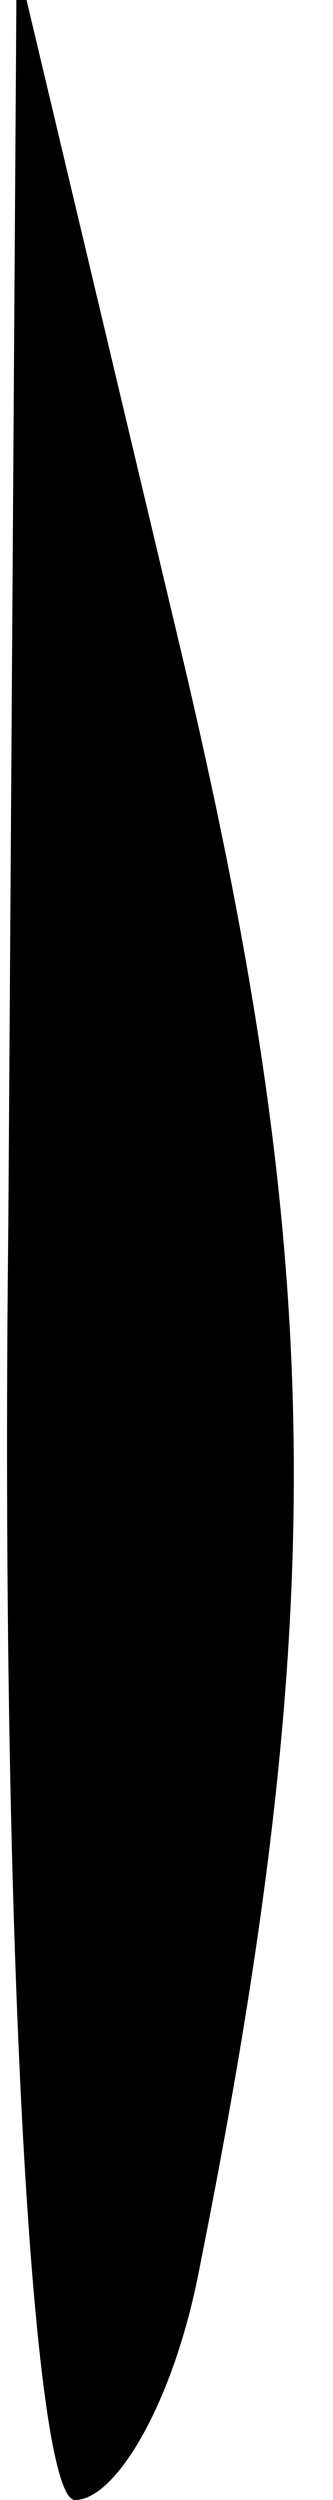 <?xml version="1.0" standalone="no"?>
<!DOCTYPE svg PUBLIC "-//W3C//DTD SVG 20010904//EN"
 "http://www.w3.org/TR/2001/REC-SVG-20010904/DTD/svg10.dtd">
<svg version="1.0" xmlns="http://www.w3.org/2000/svg"
 width="4pt" height="30pt" viewBox="0 0 4 30"
 preserveAspectRatio="xMidYMid meet">
<g transform="translate(0,30) scale(0.1,-0.1)"
fill="#000000" stroke="none">
<path fill="#000000" stroke="none" d="M1 153 c-1 -87 3 -153 8 -153 5 0 12
12 15 28 16 80 15 122 -3 197 l-19 80 -1 -152z"/>
</g>
</svg>
